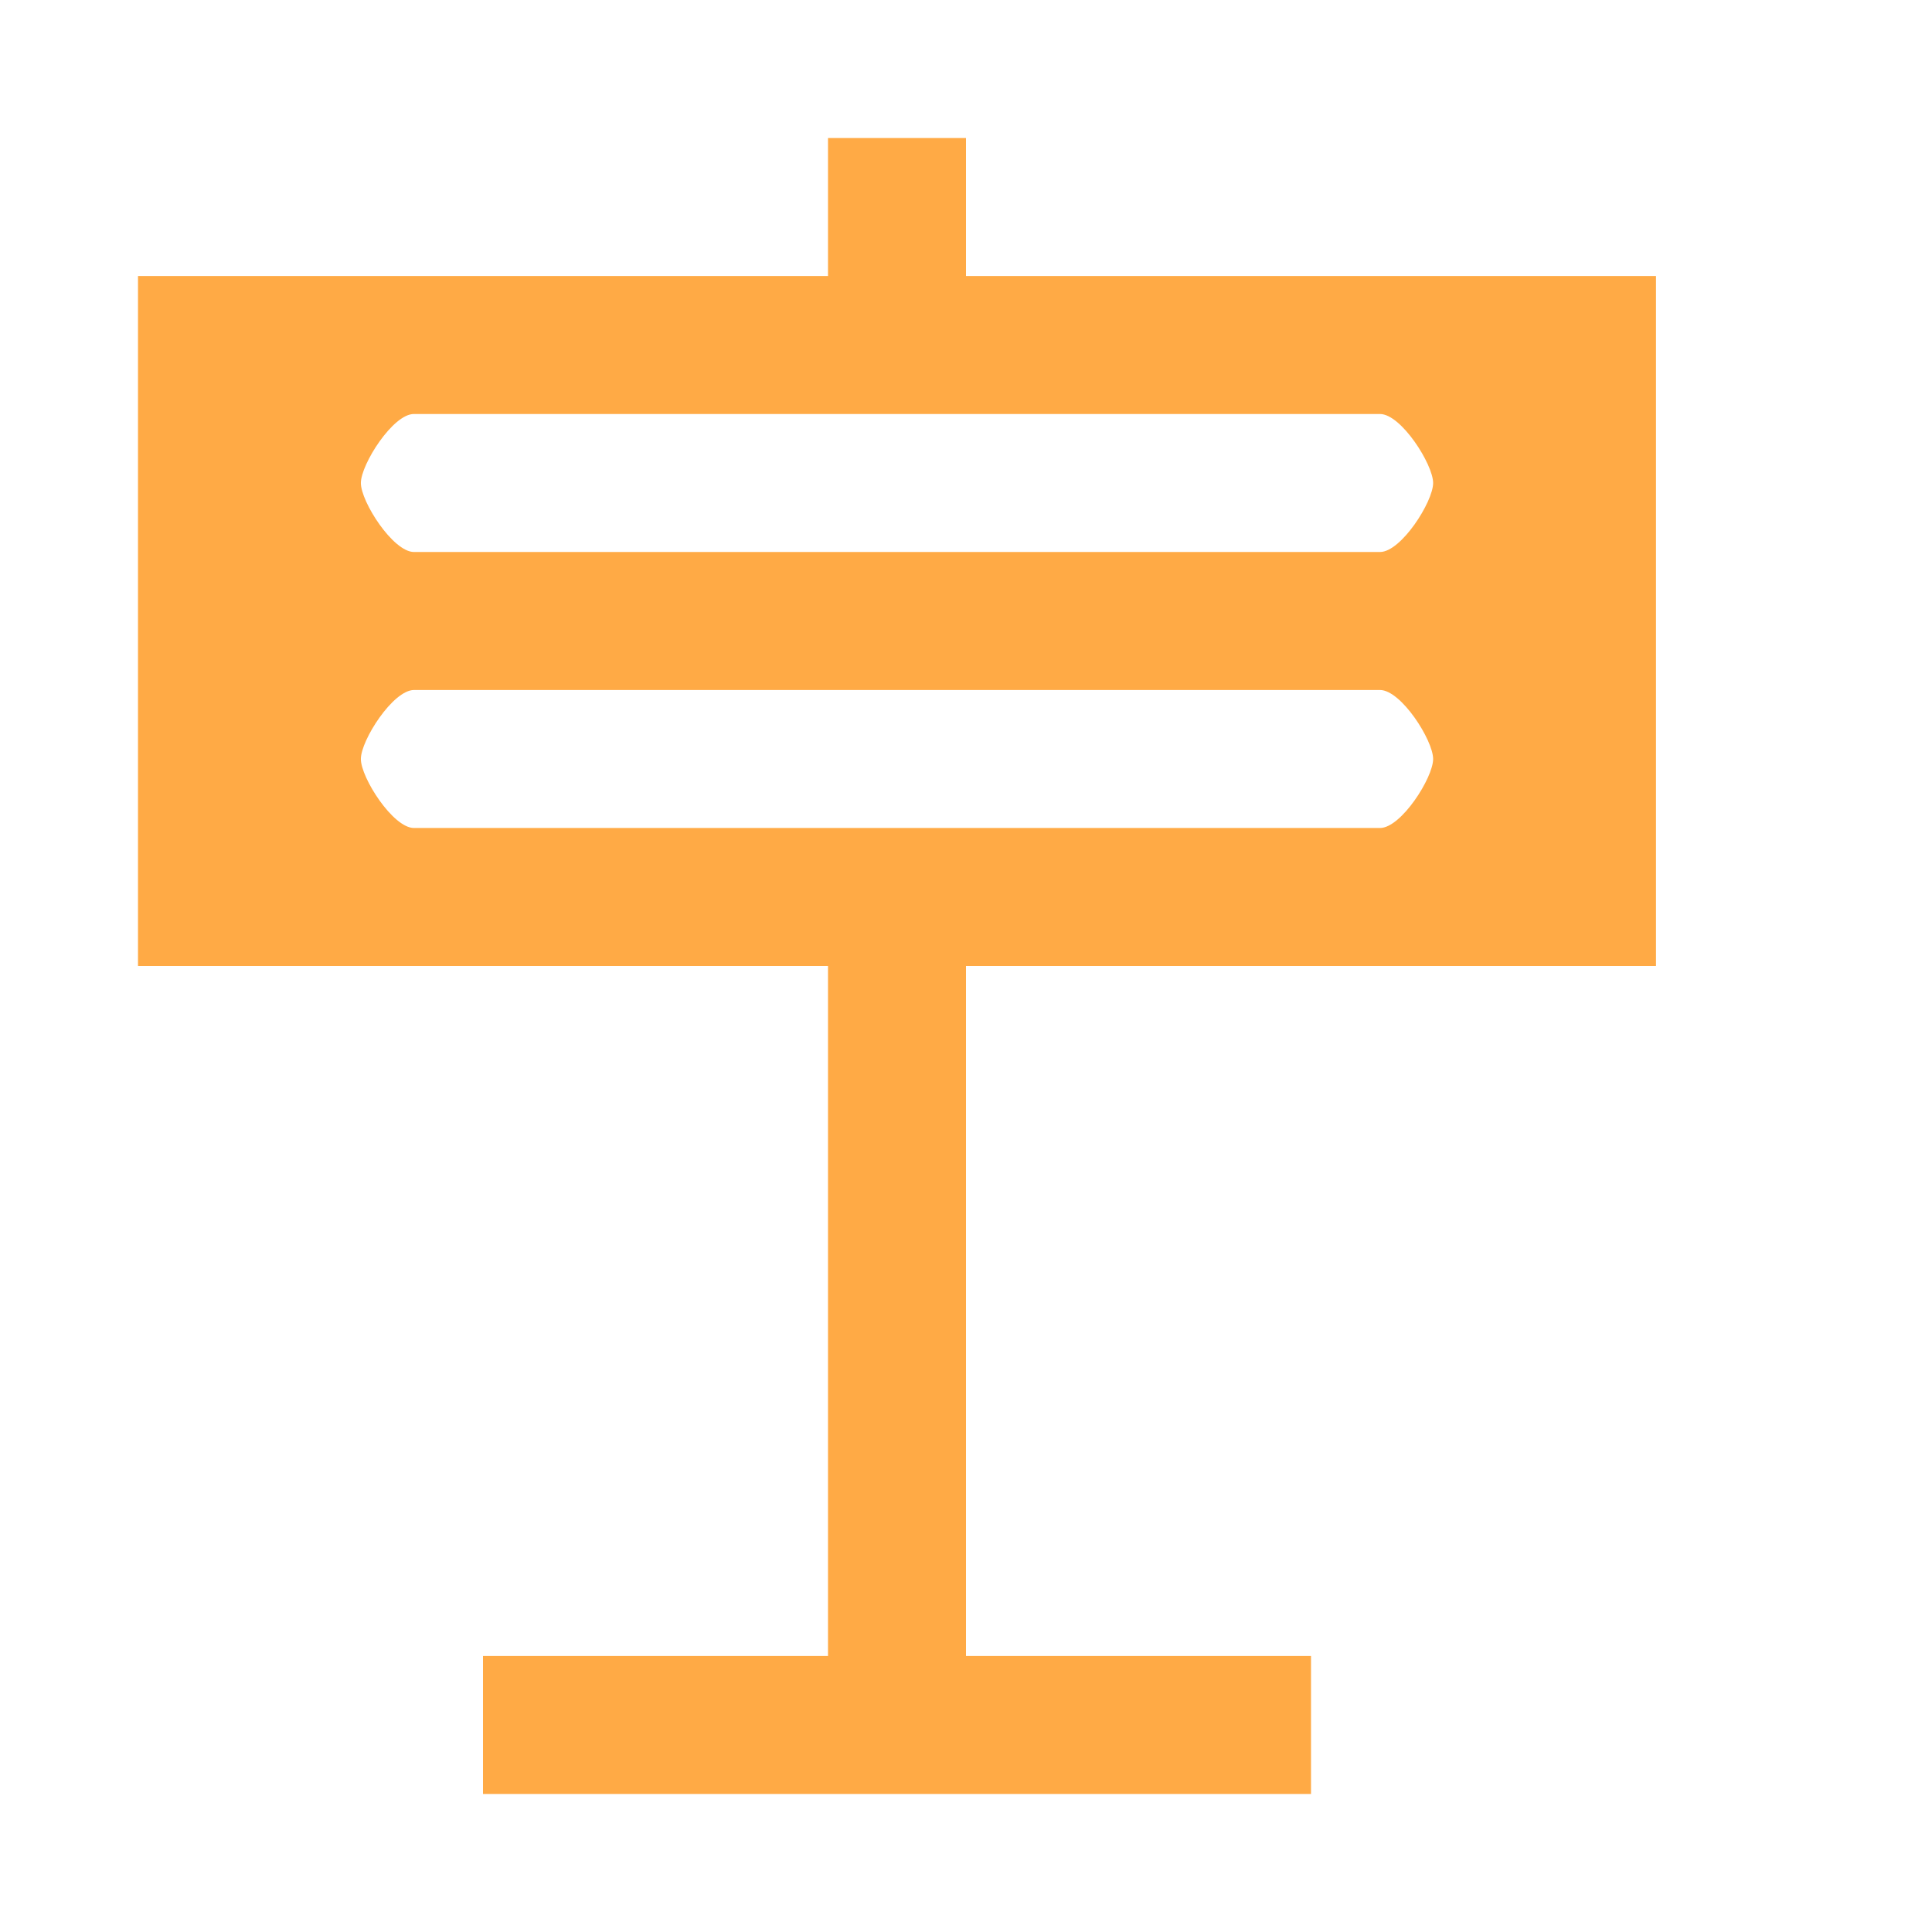 <svg xmlns="http://www.w3.org/2000/svg" xmlns:svg="http://www.w3.org/2000/svg" id="svg4604" width="14" height="14" version="1.1" viewBox="0 0 14 14"><defs id="defs4606"><clipPath id="clipPath286" clipPathUnits="userSpaceOnUse"><path id="path288" d="m 513.739,235.444 21.56,0 0,25.556 -21.56,0 0,-25.556 z"/></clipPath></defs><path id="path280" fill="#ffaa45" fill-opacity="1" fill-rule="nonzero" stroke="none" stroke-width=".543" d="M 10,6 C 10.153,6 10.385,5.636 10.385,5.5 10.385,5.364 10.153,5 10,5 H 3 C 2.848,5 2.615,5.364 2.615,5.5 2.615,5.636 2.848,6 3,6 Z M 3,3 C 2.848,2.998 2.615,3.365 2.615,3.5 2.615,3.636 2.848,4 3,4 H 10 C 10.153,4 10.385,3.636 10.385,3.5 10.385,3.365 10.153,3 10,3 M 1,7 V 2 H 6 V 1 H 7 V 2 H 12 V 7 H 7 V 12 H 9.5 V 13 H 3.5 V 12 H 6 V 7 Z"/></svg>